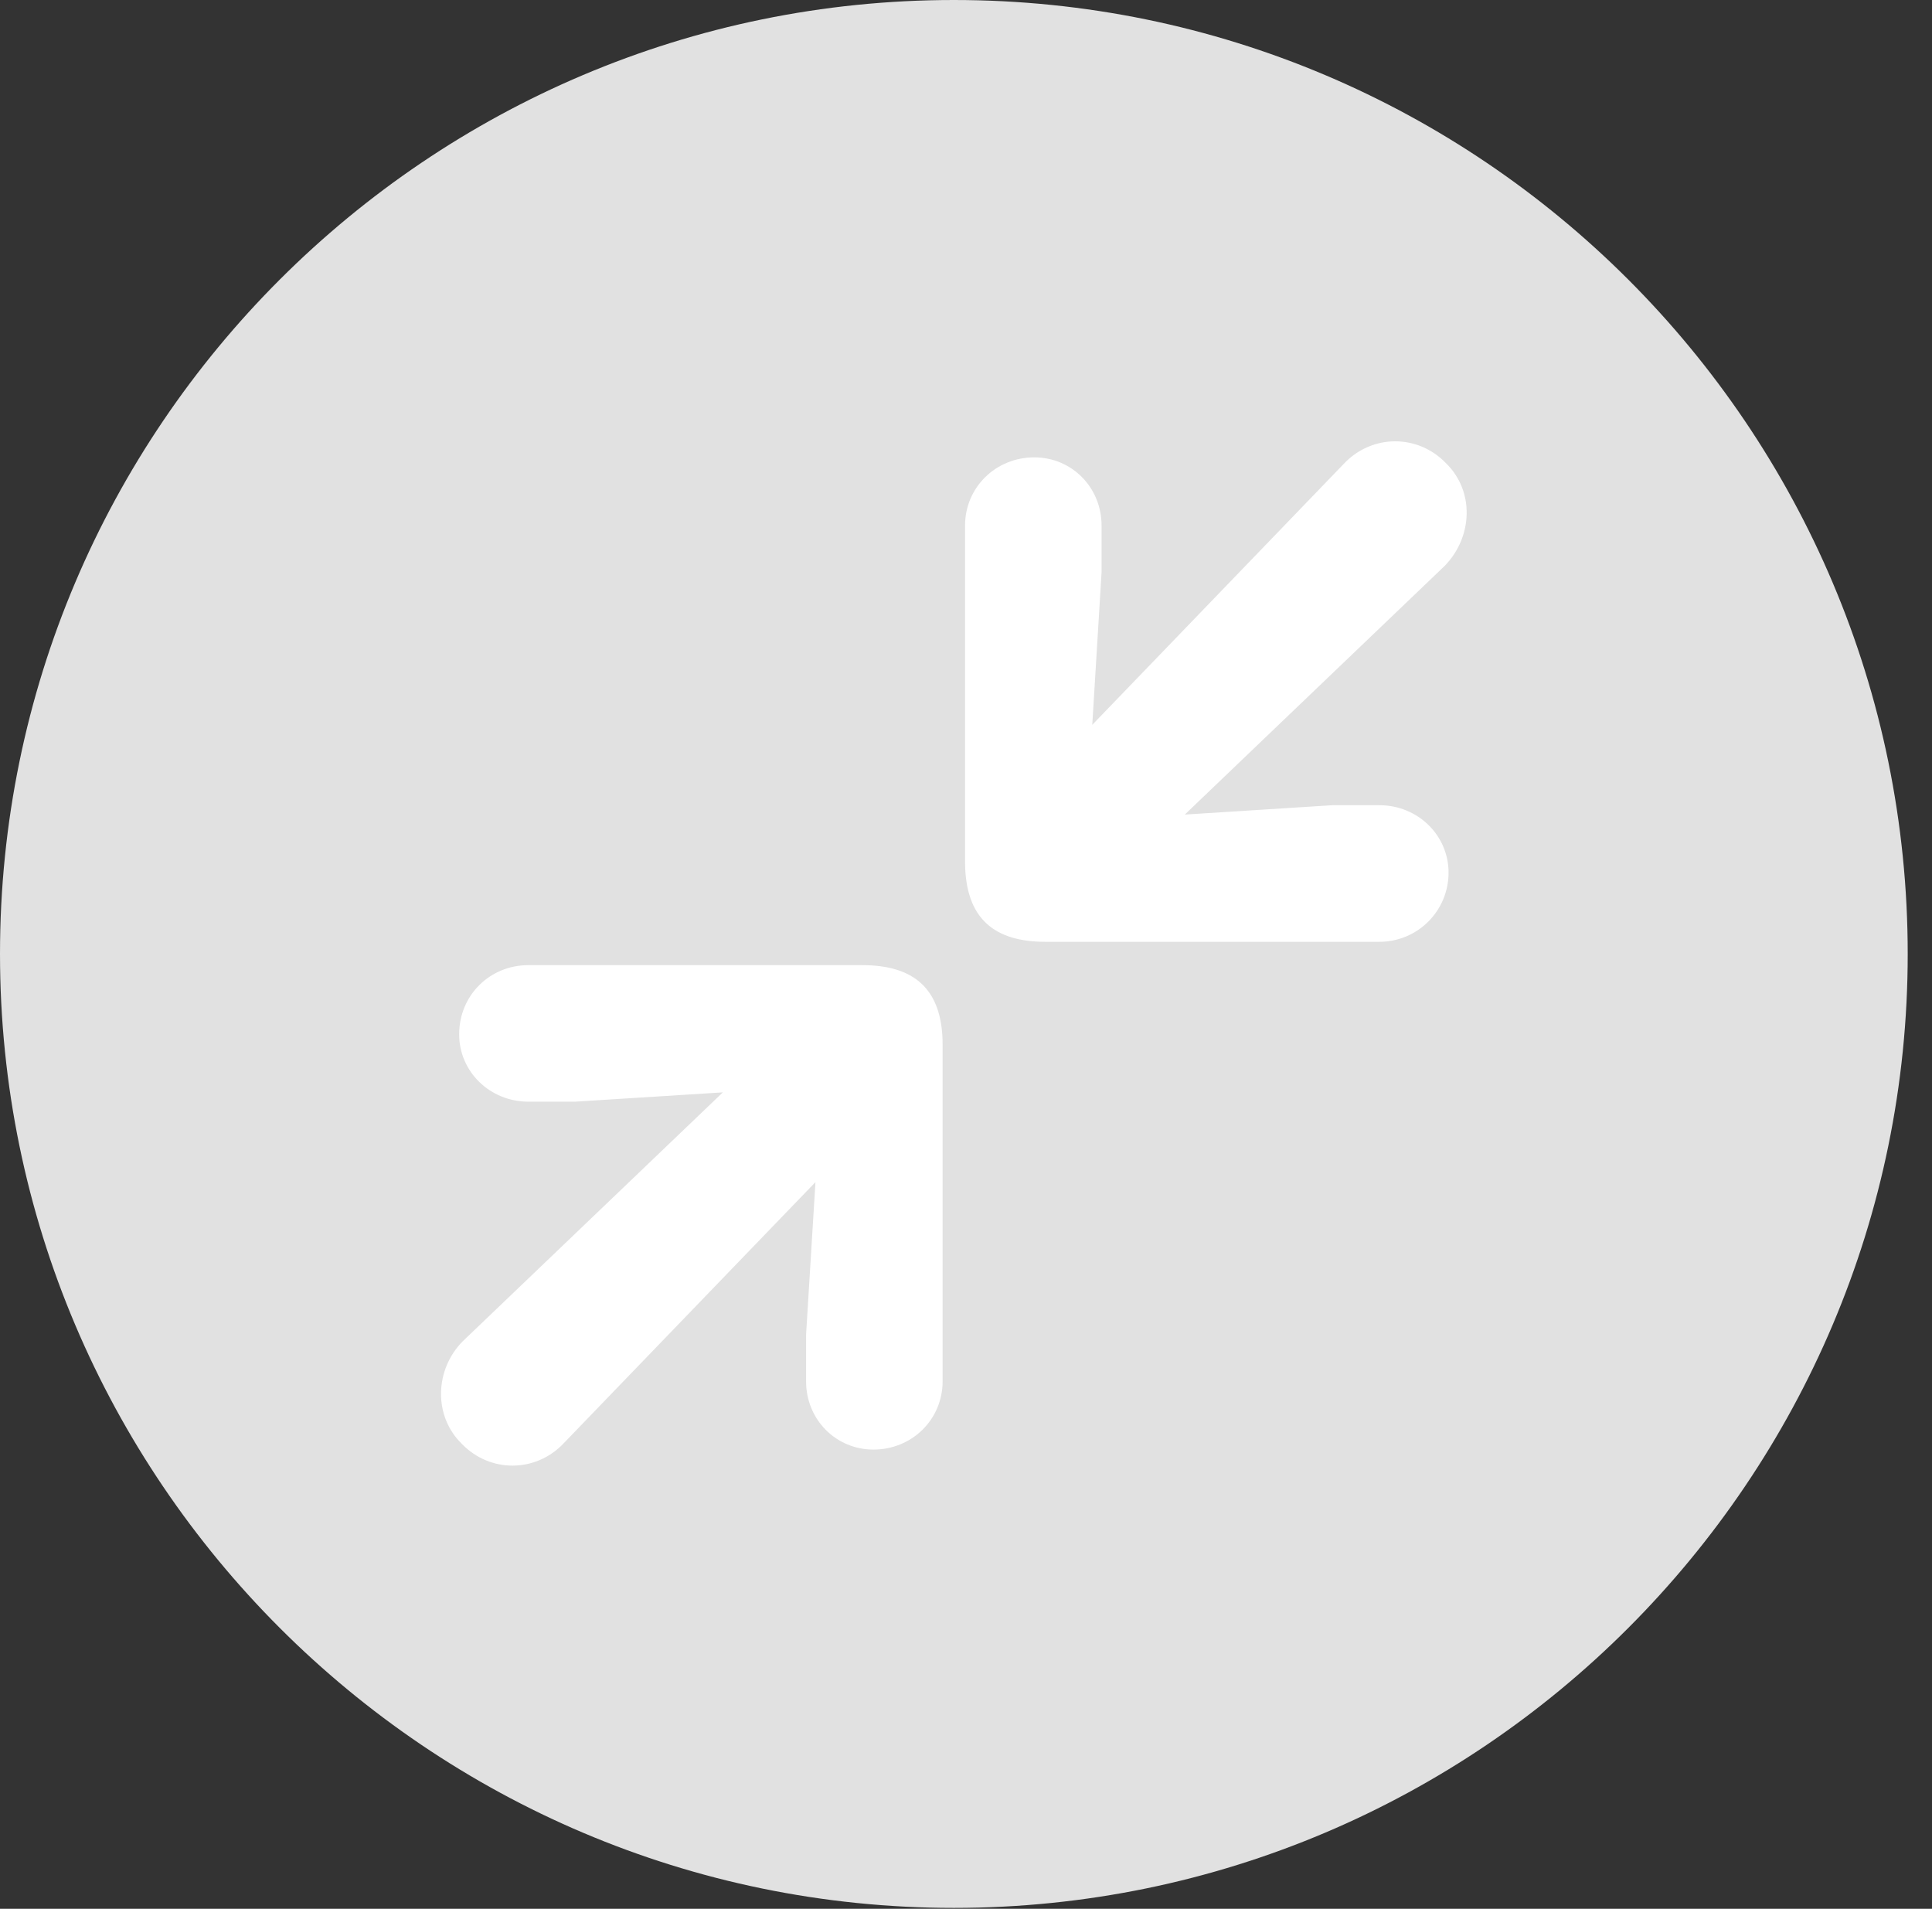 <?xml version="1.0" encoding="UTF-8"?>
<!--Generator: Apple Native CoreSVG 326-->
<!DOCTYPE svg
PUBLIC "-//W3C//DTD SVG 1.1//EN"
       "http://www.w3.org/Graphics/SVG/1.1/DTD/svg11.dtd">
<svg version="1.1" xmlns="http://www.w3.org/2000/svg" xmlns:xlink="http://www.w3.org/1999/xlink" viewBox="0 0 28.246 27.904">
 <rect x="0" y="0" width="28.246" height="27.904" fill="#333333" stroke="none"/>
 <g>
  <rect height="27.904" opacity="0" width="28.246" x="0" y="0"/>
  <path d="M13.945 27.891C21.643 27.891 27.891 21.629 27.891 13.945C27.891 6.248 21.643 0 13.945 0C6.262 0 0 6.248 0 13.945C0 21.629 6.262 27.891 13.945 27.891Z" fill="white" fill-opacity="0.85"/>
  <path d="M20.166 13.768L15.285 13.768C14.547 13.768 14.109 13.44 14.109 12.592L14.109 7.684C14.109 7.123 14.56 6.686 15.121 6.686C15.668 6.686 16.105 7.123 16.105 7.684L16.105 8.367L15.969 10.596L19.646 6.781C20.057 6.344 20.727 6.344 21.137 6.768C21.561 7.178 21.533 7.848 21.123 8.271L17.322 11.908L19.482 11.771L20.166 11.771C20.727 11.771 21.178 12.209 21.178 12.756C21.178 13.316 20.727 13.768 20.166 13.768ZM12.77 21.191C12.223 21.191 11.785 20.754 11.785 20.193L11.785 19.51L11.922 17.281L8.244 21.096C7.834 21.533 7.164 21.533 6.754 21.109C6.33 20.699 6.357 20.016 6.768 19.605L10.568 15.969L8.408 16.105L7.725 16.105C7.164 16.105 6.713 15.668 6.713 15.121C6.713 14.547 7.164 14.109 7.725 14.109L12.605 14.109C13.344 14.109 13.781 14.438 13.781 15.271L13.781 20.193C13.781 20.754 13.33 21.191 12.77 21.191Z" fill="white"/>
 </g>
</svg>
